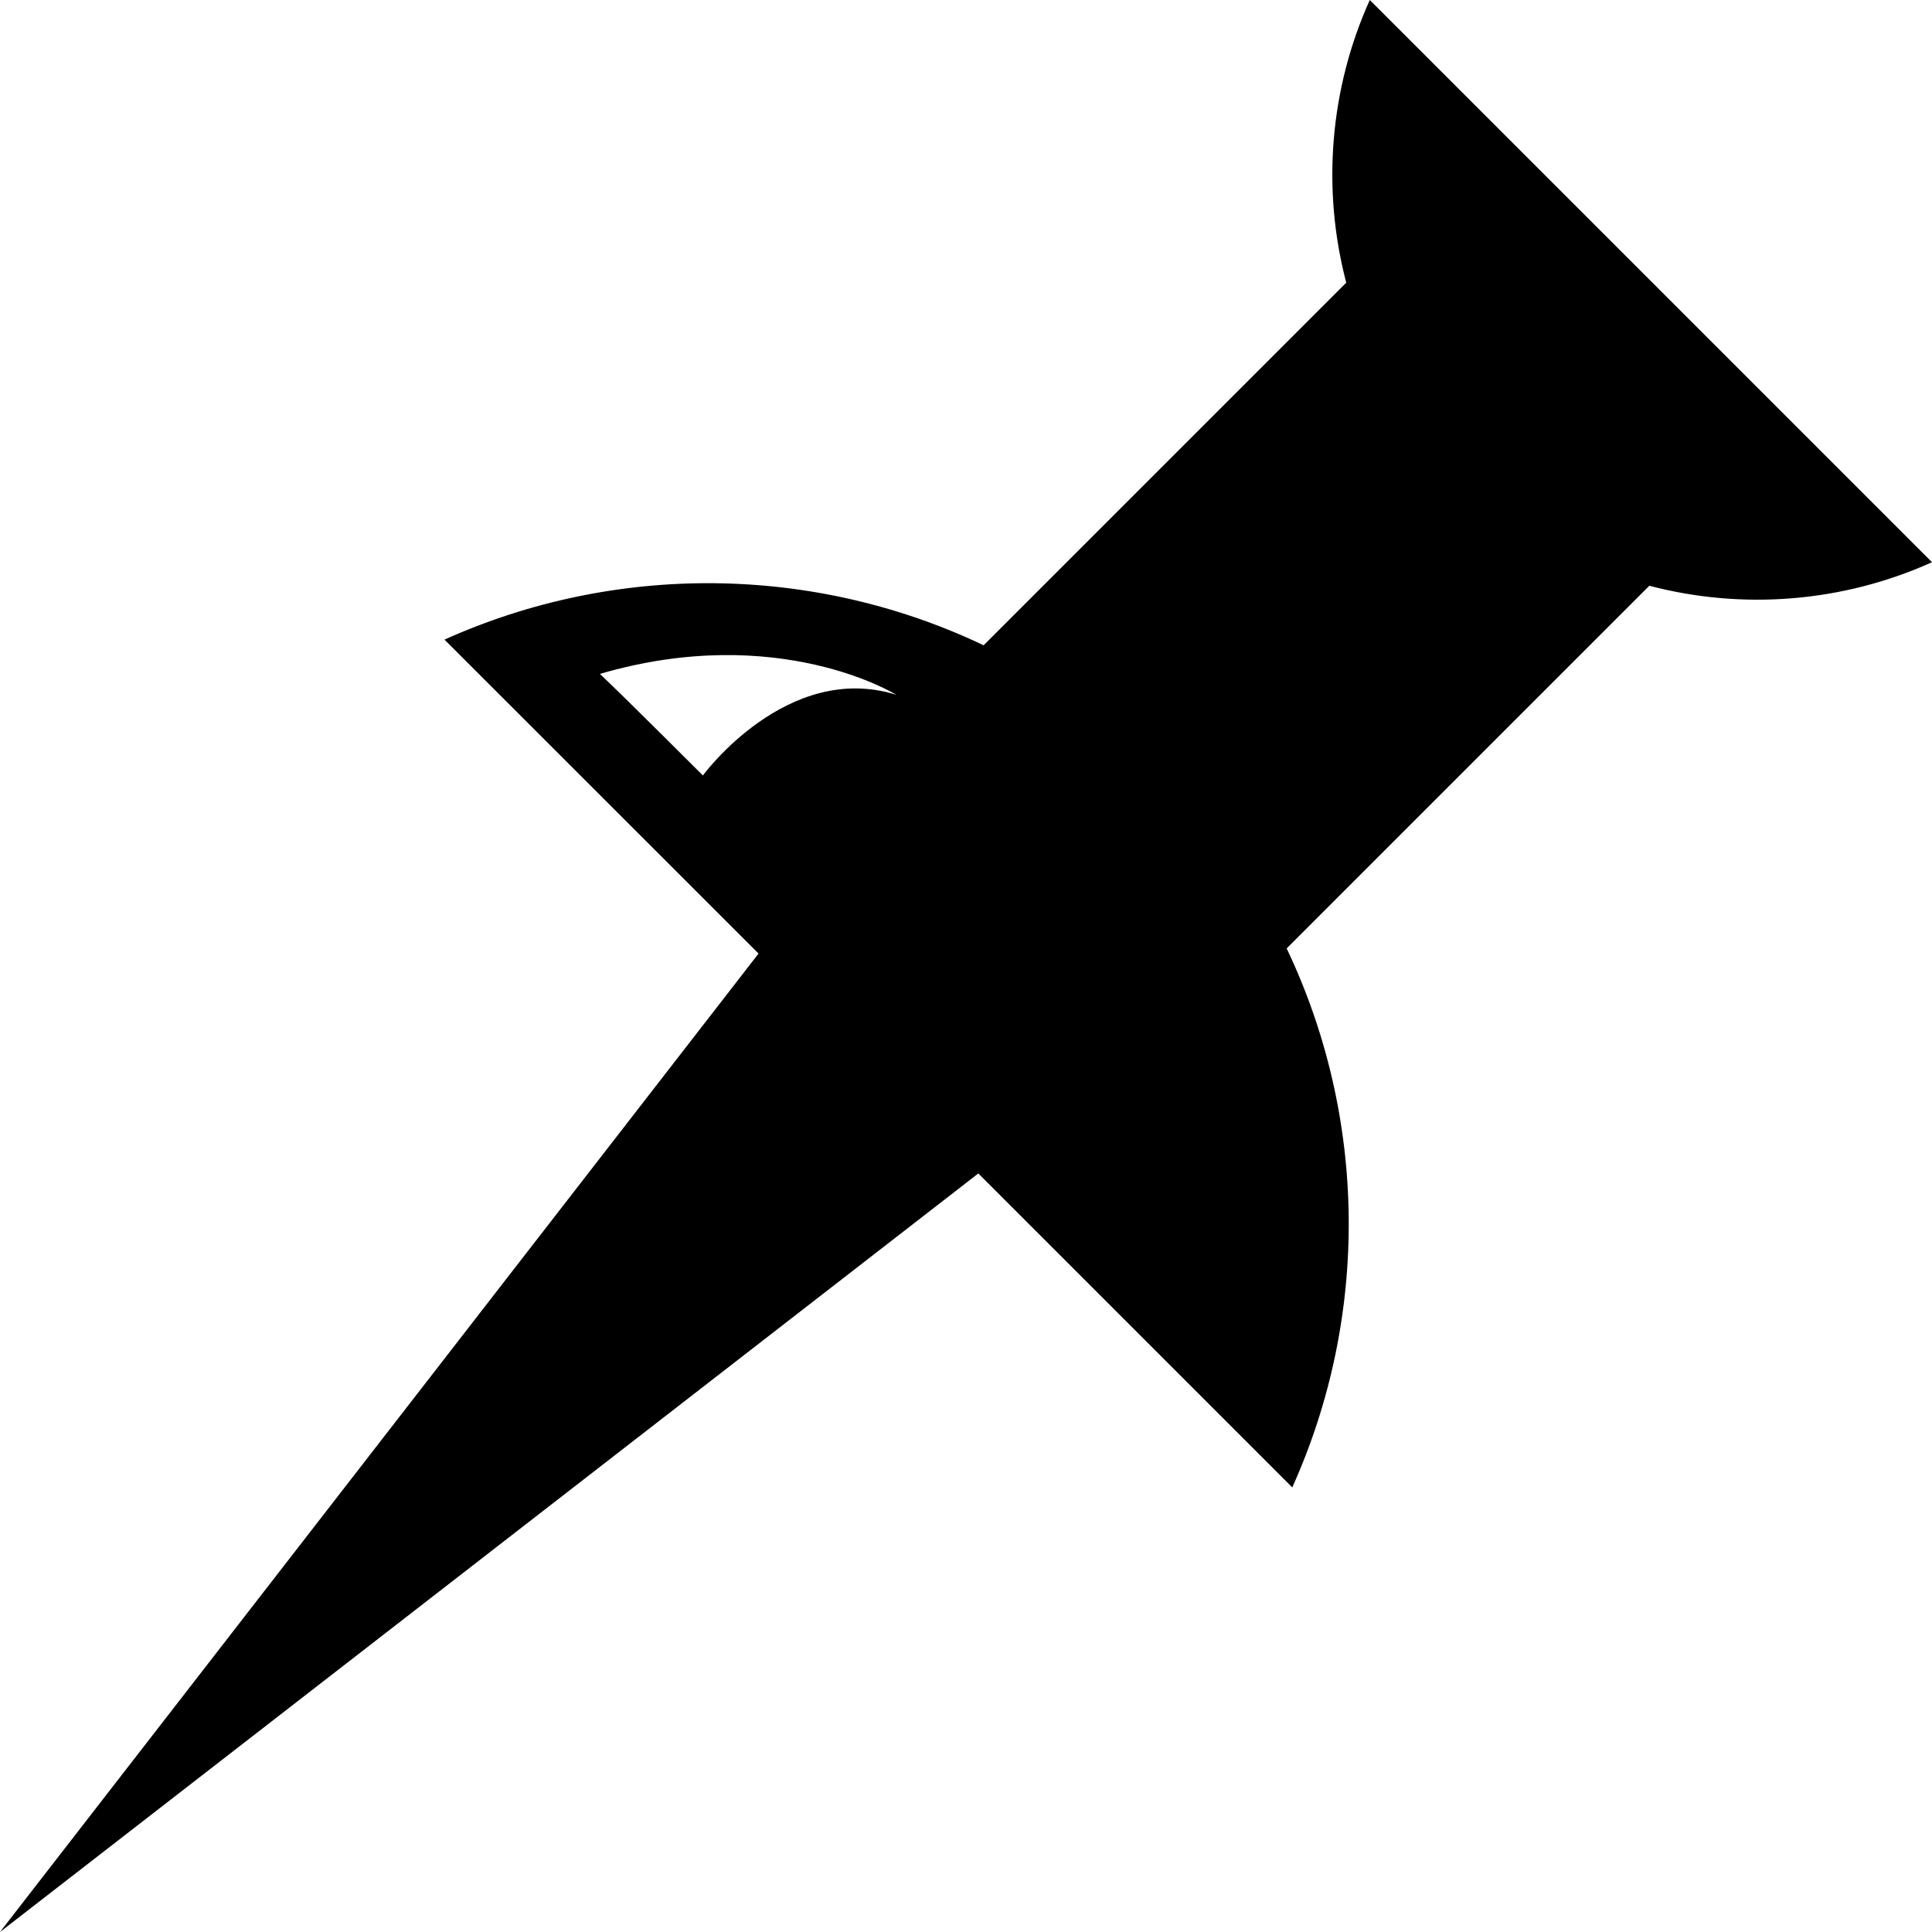 <?xml version="1.0" encoding="UTF-8" standalone="no"?>
<svg
  version="1.1"
  id="forum_pinned"
  xmlns="http://www.w3.org/2000/svg"
  xmlns:xlink="http://www.w3.org/1999/xlink"
  viewBox="0 0 16 16">
  <path
     d="M 10.656,7.854 13.659,4.851 C 14.432,5.054 15.262,4.989 16,4.656 L 11.344,2e-5 C 11.011,0.738 10.946,1.568 11.149,2.341 L 8.146,5.344 C 6.739,4.674 5.099,4.659 3.681,5.297 L 6.282,7.897 0,16 8.102,9.718 l 2.6,2.6 c 0.639,-1.418 0.623,-3.058 -0.047,-4.465 z M 5.821,6.422 c 0,0 -0.663,-0.663 -0.853,-0.841 C 6.449,5.148 7.423,5.754 7.423,5.754 6.518,5.471 5.821,6.422 5.821,6.422 Z"
  />
</svg>
